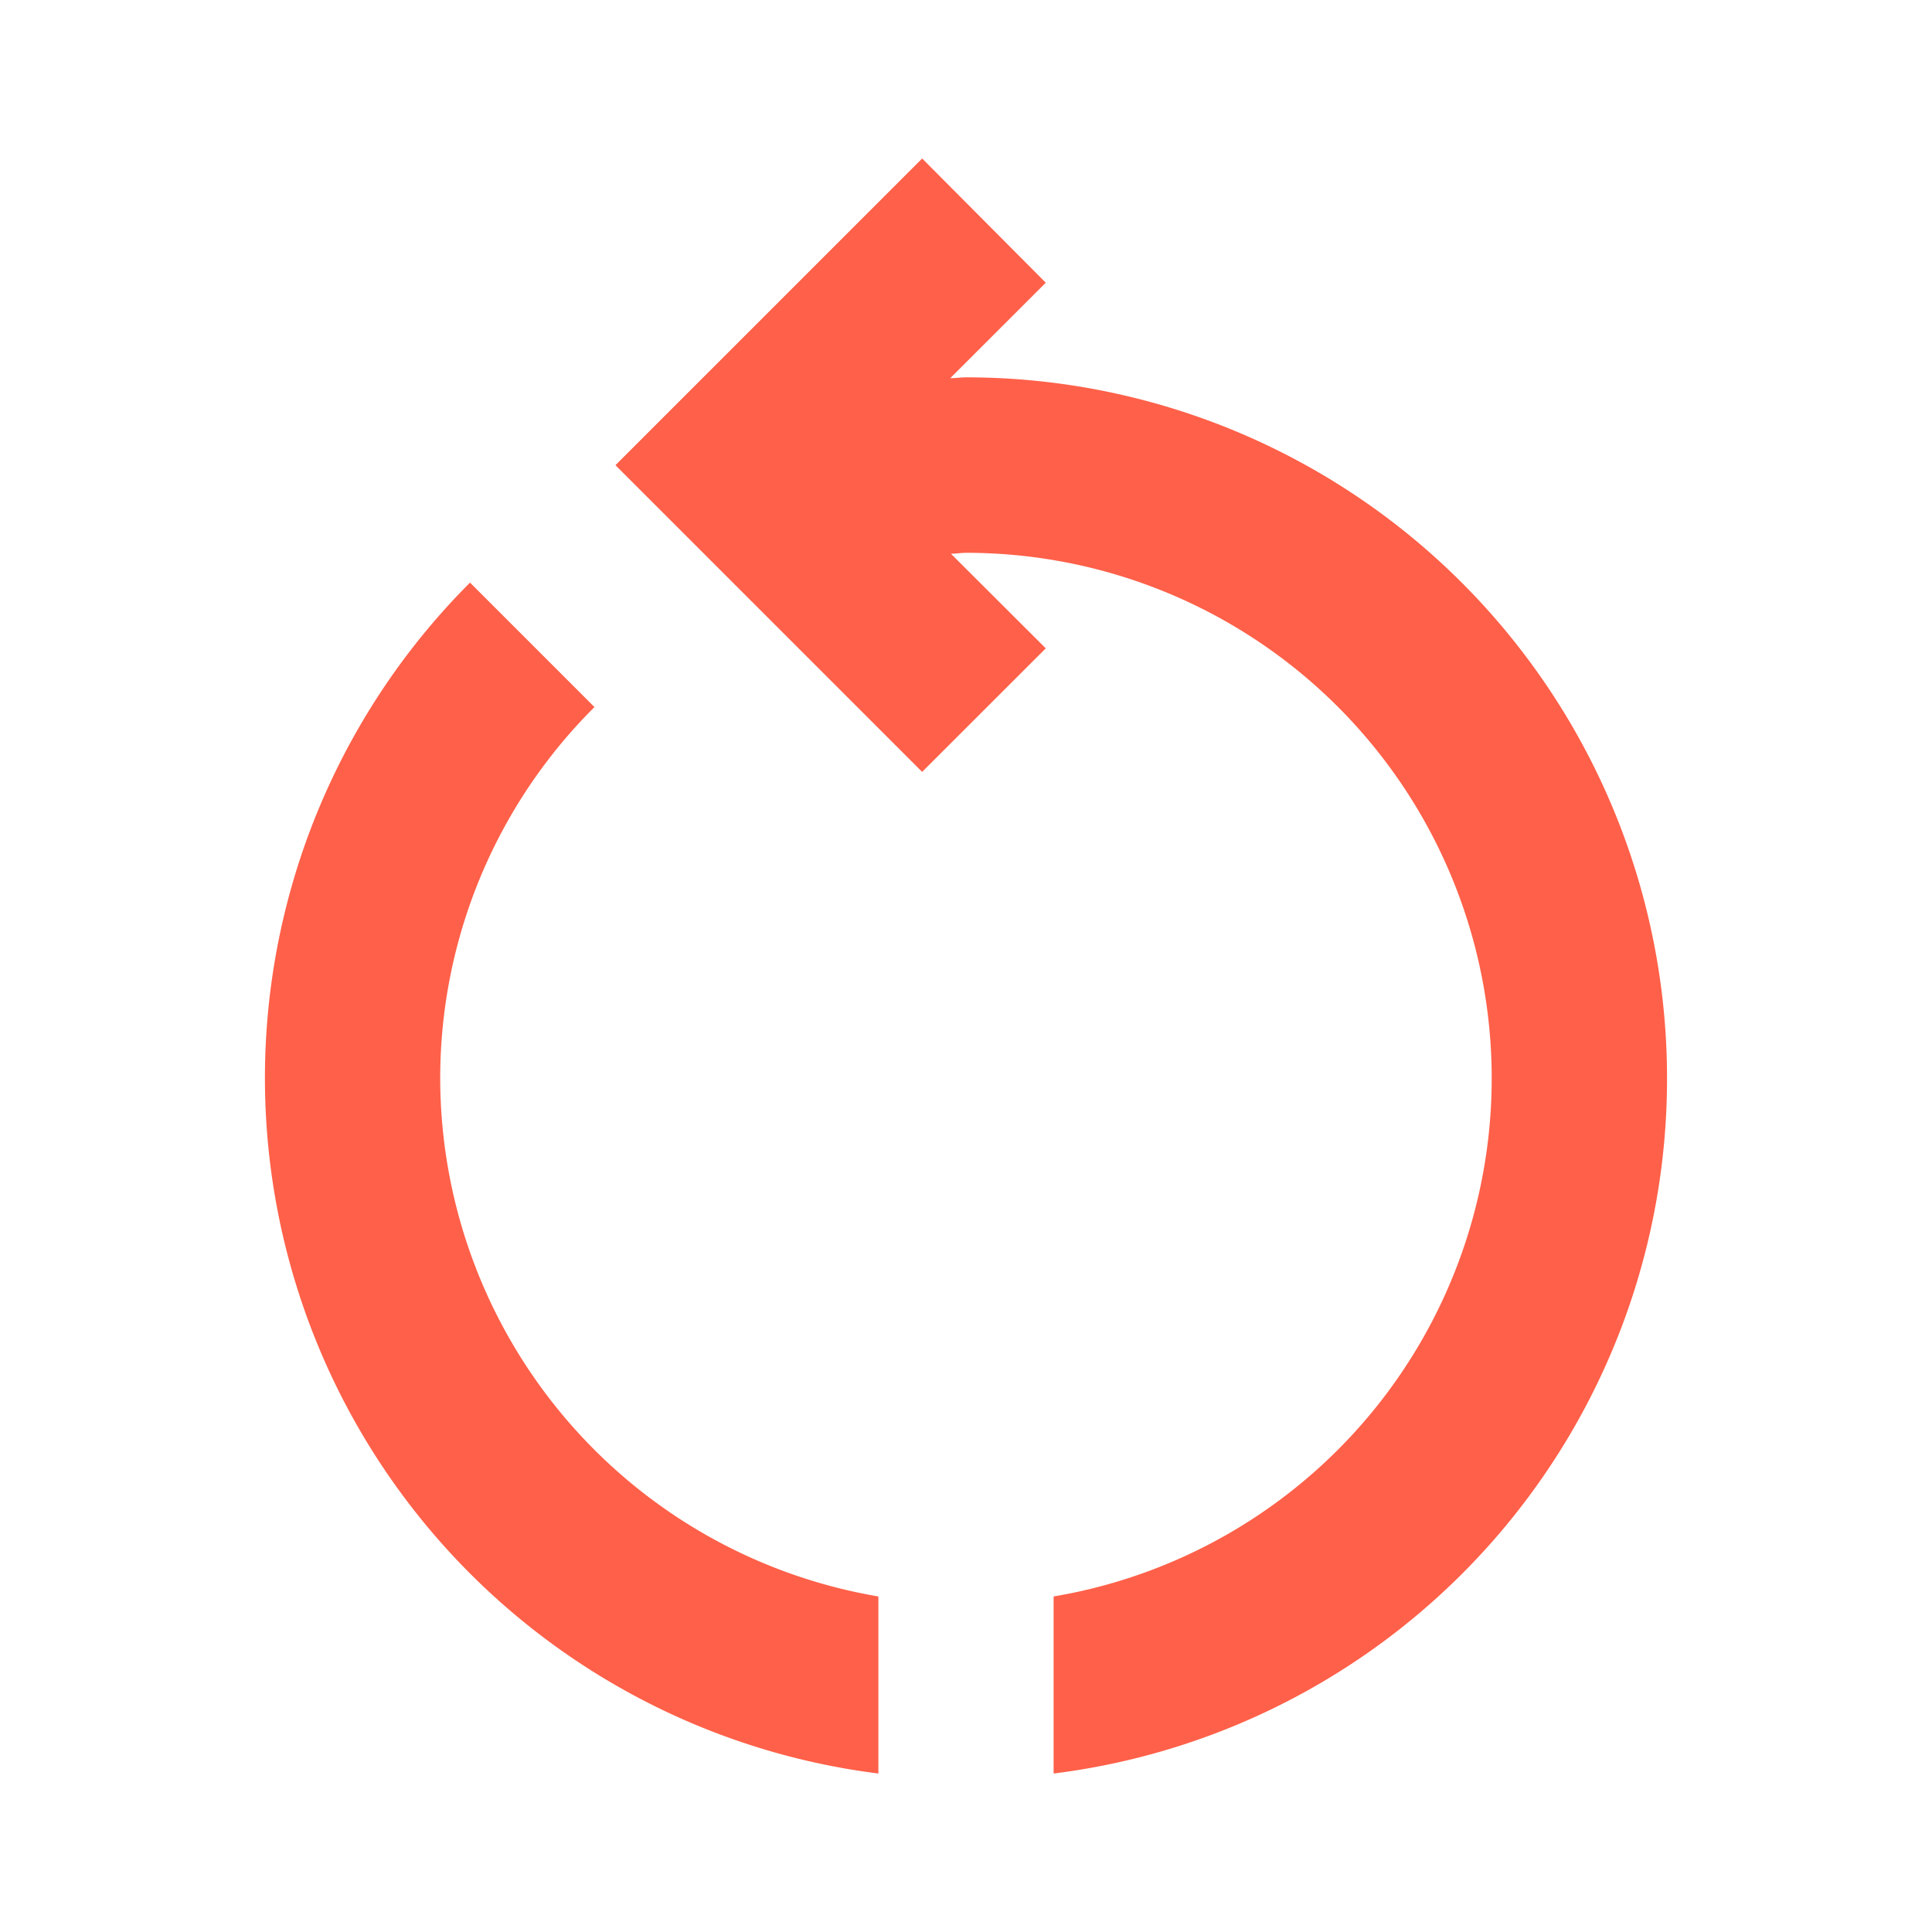<svg xmlns="http://www.w3.org/2000/svg" viewBox="0 0 256 256"><defs><style>.cls-1{fill:#ff6049;}</style></defs><g id="Cycle"><path class="cls-1" d="M58.33,142.92A69.4,69.4,0,0,1,78.77,93.69L62.28,77.2A92.88,92.88,0,0,0,116.39,235V211.54A69.74,69.74,0,0,1,58.33,142.92Zm162.56,0A92.87,92.87,0,0,0,128,50c-.7,0-1.39.11-2.09.11l12.66-12.65L122.19,21,81.55,61.64l40.64,40.64,16.38-16.37L126,73.37c.69,0,1.39-.12,2-.12a69.63,69.63,0,0,1,11.61,138.29V235A92.75,92.75,0,0,0,220.89,142.92Z"/></g></svg>